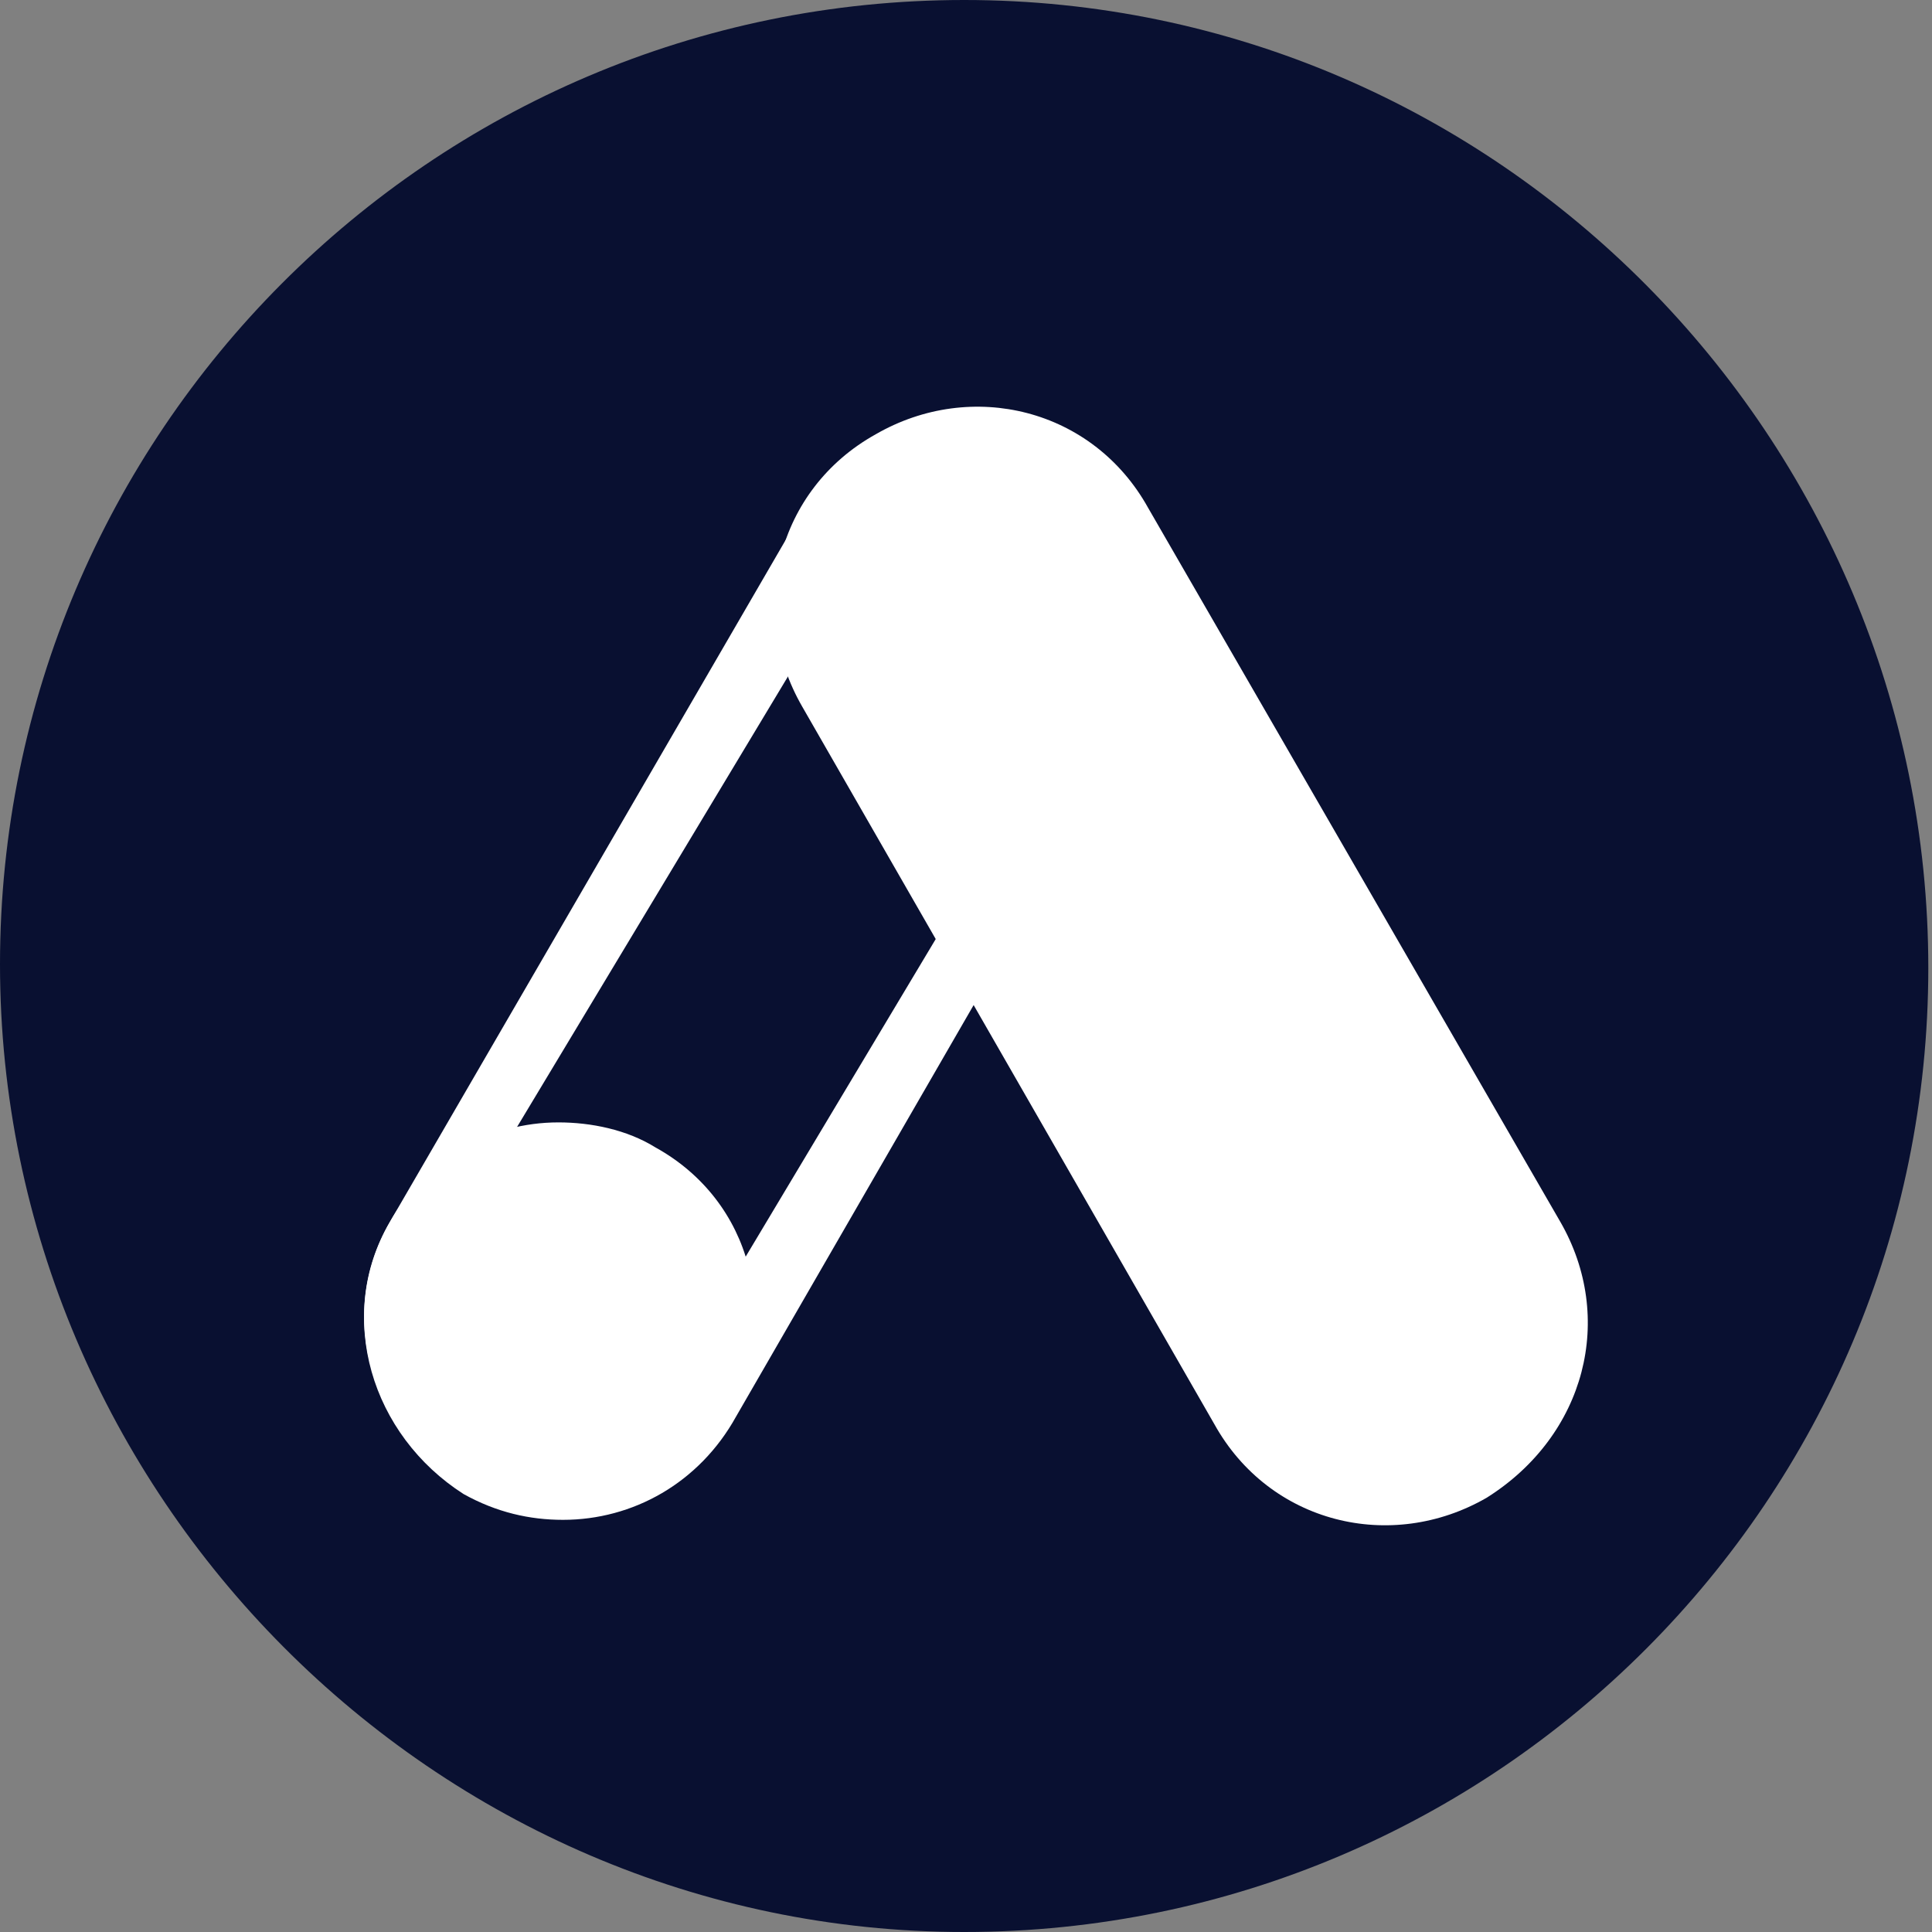 <svg width="99" height="99" viewBox="0 0 99 99" fill="none" xmlns="http://www.w3.org/2000/svg">
<rect x="0" y="0" width="99" height="99" fill="#808080" stroke="none"/>
<path d="M49.406 99C76.749 99 98.811 76.749 98.811 49.594C98.811 22.44 76.749 0 49.406 0C22.063 0 0 22.251 0 49.406C0 76.56 22.251 99 49.406 99Z" fill="#091031"/>
<path d="M49.968 20.932C46.385 20.932 42.991 22.817 41.105 26.212L19.985 62.606C17.157 67.509 19.042 73.543 23.757 76.56C25.454 77.503 27.151 77.88 28.848 77.88C32.431 77.88 35.825 75.995 37.711 72.6L58.831 36.017C61.66 31.114 56.933 25.437 54.996 22.5C53.487 21.934 51.665 20.932 49.968 20.932Z" fill="white"/>
<path d="M53.97 26.542C52.793 25.843 51.611 25.483 50.253 25.46C47.536 25.413 44.966 26.725 43.737 29.078L24.15 61.647C22.051 65.173 23.329 69.775 26.856 72.042C28.032 72.741 29.215 73.101 30.573 73.124C33.289 73.172 34.511 70.589 35.91 68.238L55.5 35.5C56.548 33.822 57.935 32.888 57.458 31.014C56.981 29.139 55.65 27.589 53.97 26.542Z" fill="#091031"/>
<path d="M28.616 57.514C25.115 57.514 21.798 59.349 19.955 62.652C17.191 67.422 19.034 73.294 23.641 76.23C25.299 77.147 26.958 77.514 28.616 77.514C32.118 77.514 35.435 75.679 37.278 72.376C40.042 67.606 38.567 61.551 33.592 58.799C32.118 57.881 30.275 57.514 28.616 57.514Z" fill="white"/>
<path d="M76.18 76.748C71.278 79.577 65.055 78.068 62.226 72.977L41.106 36.206C38.278 31.303 39.786 25.08 44.878 22.251C49.781 19.423 56.003 20.931 58.832 26.023L79.952 62.605C82.781 67.508 81.272 73.543 76.18 76.748Z" fill="white"/>
</svg>
